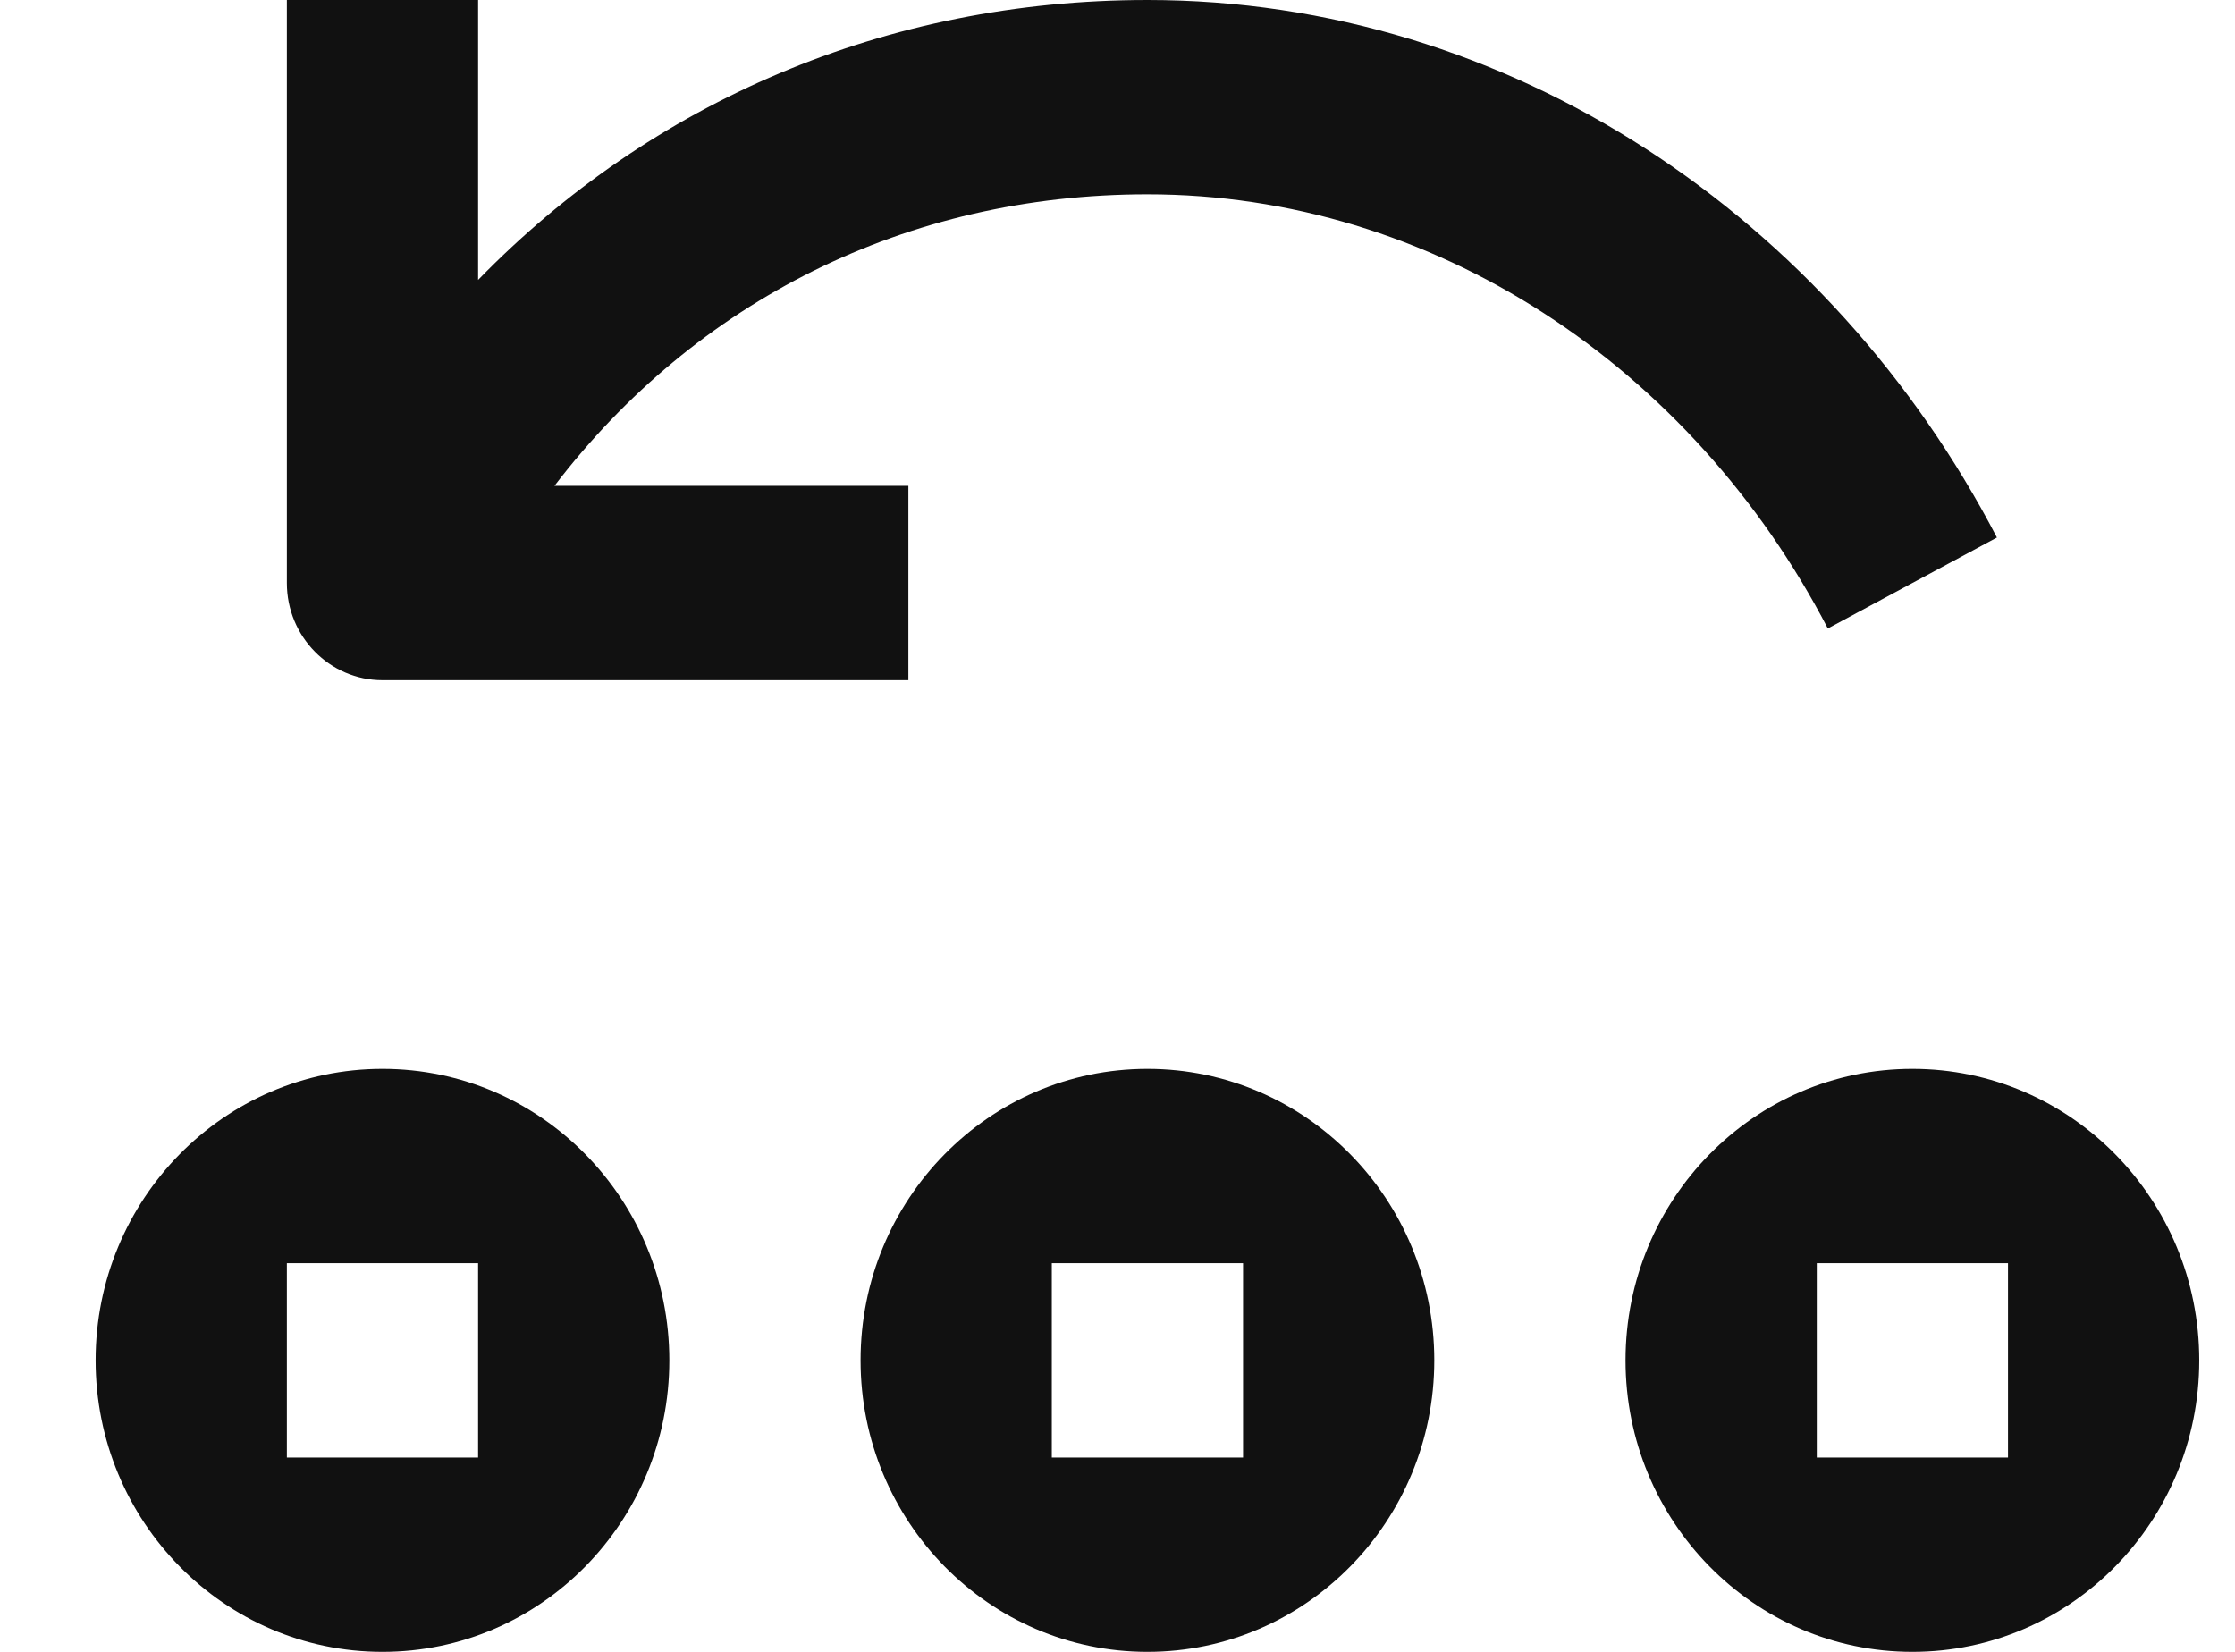 <svg width="23" height="17" viewBox="0 0 23 17" fill="none" xmlns="http://www.w3.org/2000/svg" aria-hidden="true" index="15"><path d="M4.92 0V2.881C6.701 1.049 9.118 0 11.808 0C15.552 0 18.84 2.247 20.55 5.532L18.81 6.468C17.406 3.769 14.749 2 11.808 2C9.332 2 7.161 3.096 5.706 5H9.348V7H3.936C3.393 7 2.952 6.552 2.952 6V0H4.92Z" fill="#111111"></path><path d="M14.76 14C14.76 15.657 13.438 17 11.808 17C10.178 17 8.856 15.657 8.856 14C8.856 12.343 10.178 11 11.808 11C13.438 11 14.76 12.343 14.76 14ZM10.824 13V15H12.792V13H10.824Z" fill="#111111"></path><path d="M19.68 17C21.31 17 22.632 15.657 22.632 14C22.632 12.343 21.31 11 19.68 11C18.05 11 16.728 12.343 16.728 14C16.728 15.657 18.05 17 19.68 17ZM20.664 13V15H18.696V13H20.664Z" fill="#111111"></path><path d="M6.888 14C6.888 15.657 5.567 17 3.936 17C2.306 17 0.984 15.657 0.984 14C0.984 12.343 2.306 11 3.936 11C5.567 11 6.888 12.343 6.888 14ZM2.952 13V15H4.92V13H2.952Z" fill="#111111"></path></svg>